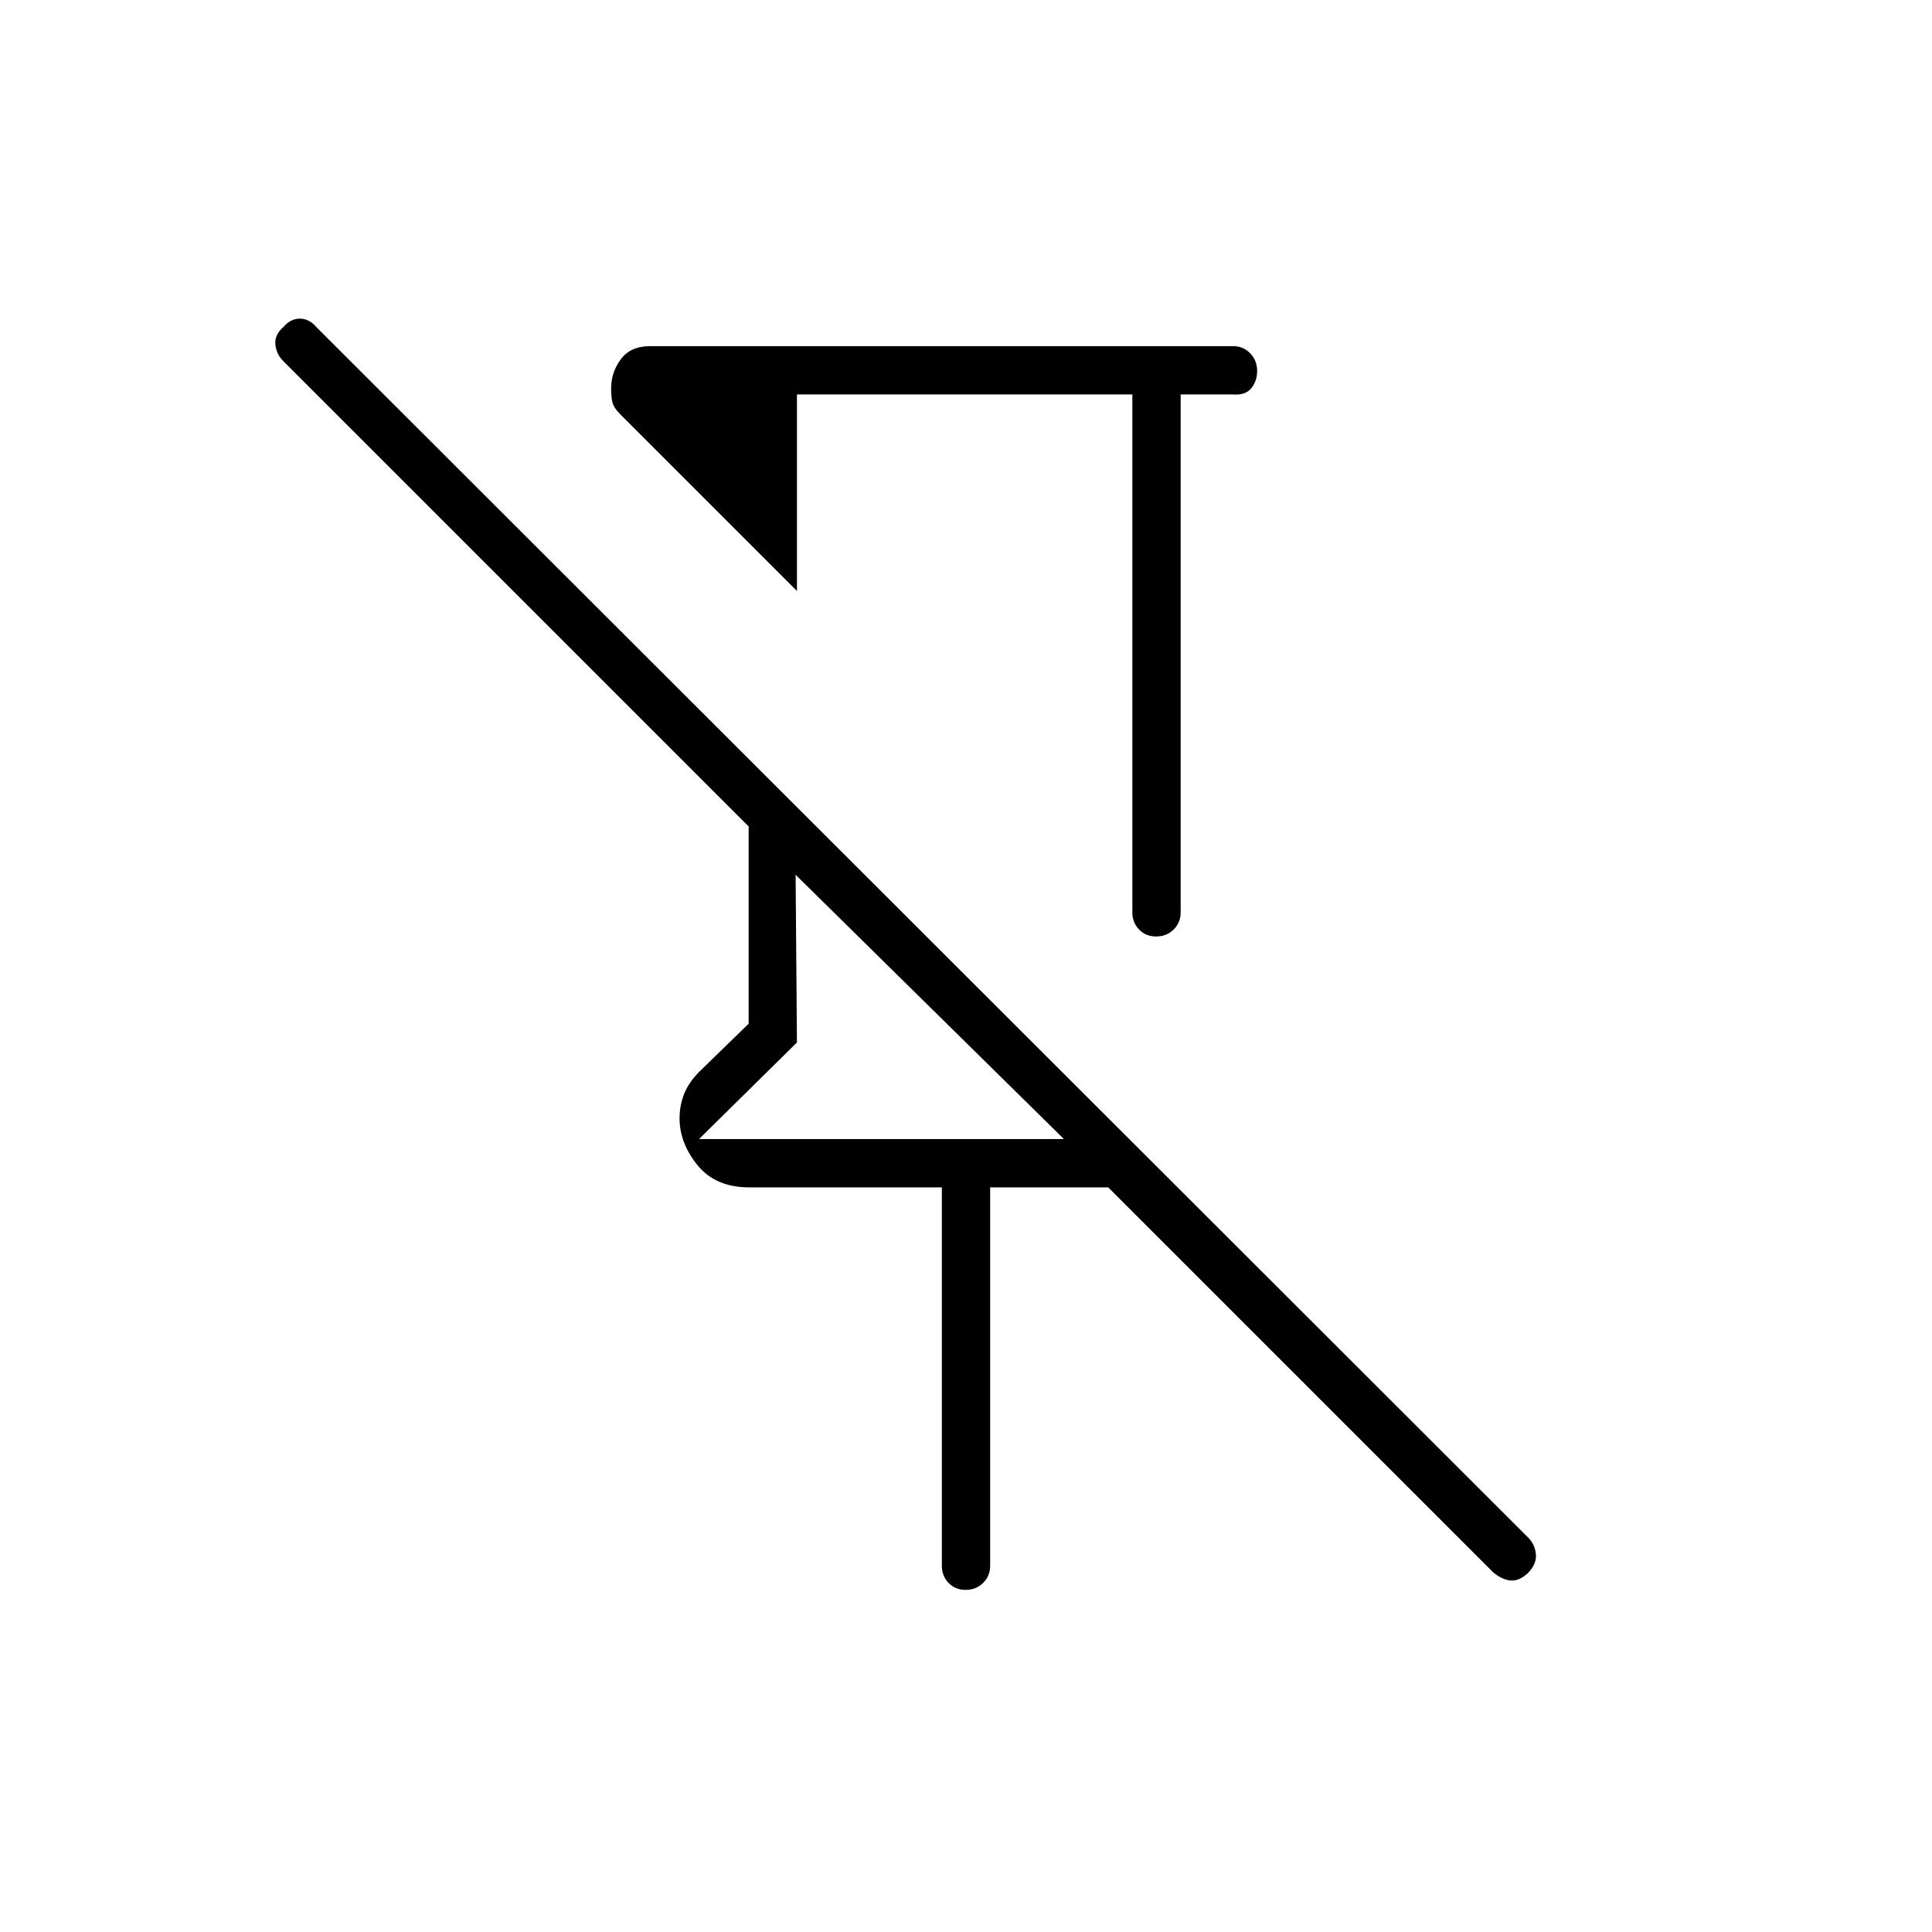 <svg xmlns="http://www.w3.org/2000/svg" height="40" viewBox="0 -960 960 960" width="40"><path d="M562.667-764H396v97.667L308.333-754q-3.333-3.333-4-6-.667-2.667-.667-7 0-8.029 4.834-14.515Q313.333-788 323-788h289.667q5.1 0 8.55 3.56 3.45 3.559 3.45 8.821 0 4.952-2.917 8.536-2.917 3.583-9.083 3.083h-26v257.334q0 5.1-3.497 8.55-3.498 3.45-8.667 3.45-5.17 0-8.503-3.45t-3.333-8.55V-764ZM468-182v-188h-95.667q-16.788 0-25.727-11t-8.939-23.318q0-6.159 2.166-11.849 2.167-5.69 7.5-11.166l24.667-24v-98L140.667-780.667q-3.334-3.333-3.834-8.166-.5-4.834 4.051-8.718 3.449-4.116 8.116-4.116t8.333 4.334l602 601.333q3.334 3.333 3.834 8.167.5 4.833-3.834 9.355-4.333 4.145-8.606 3.811-4.272-.333-8.727-4L550.667-370H492v188q0 5.1-3.497 8.55-3.497 3.45-8.667 3.45-5.169 0-8.503-3.45Q468-176.9 468-182ZM347.333-394h181.334L395.333-525.333 396-442l-48.667 48Zm132-189Zm-84 57.667Z"/></svg>